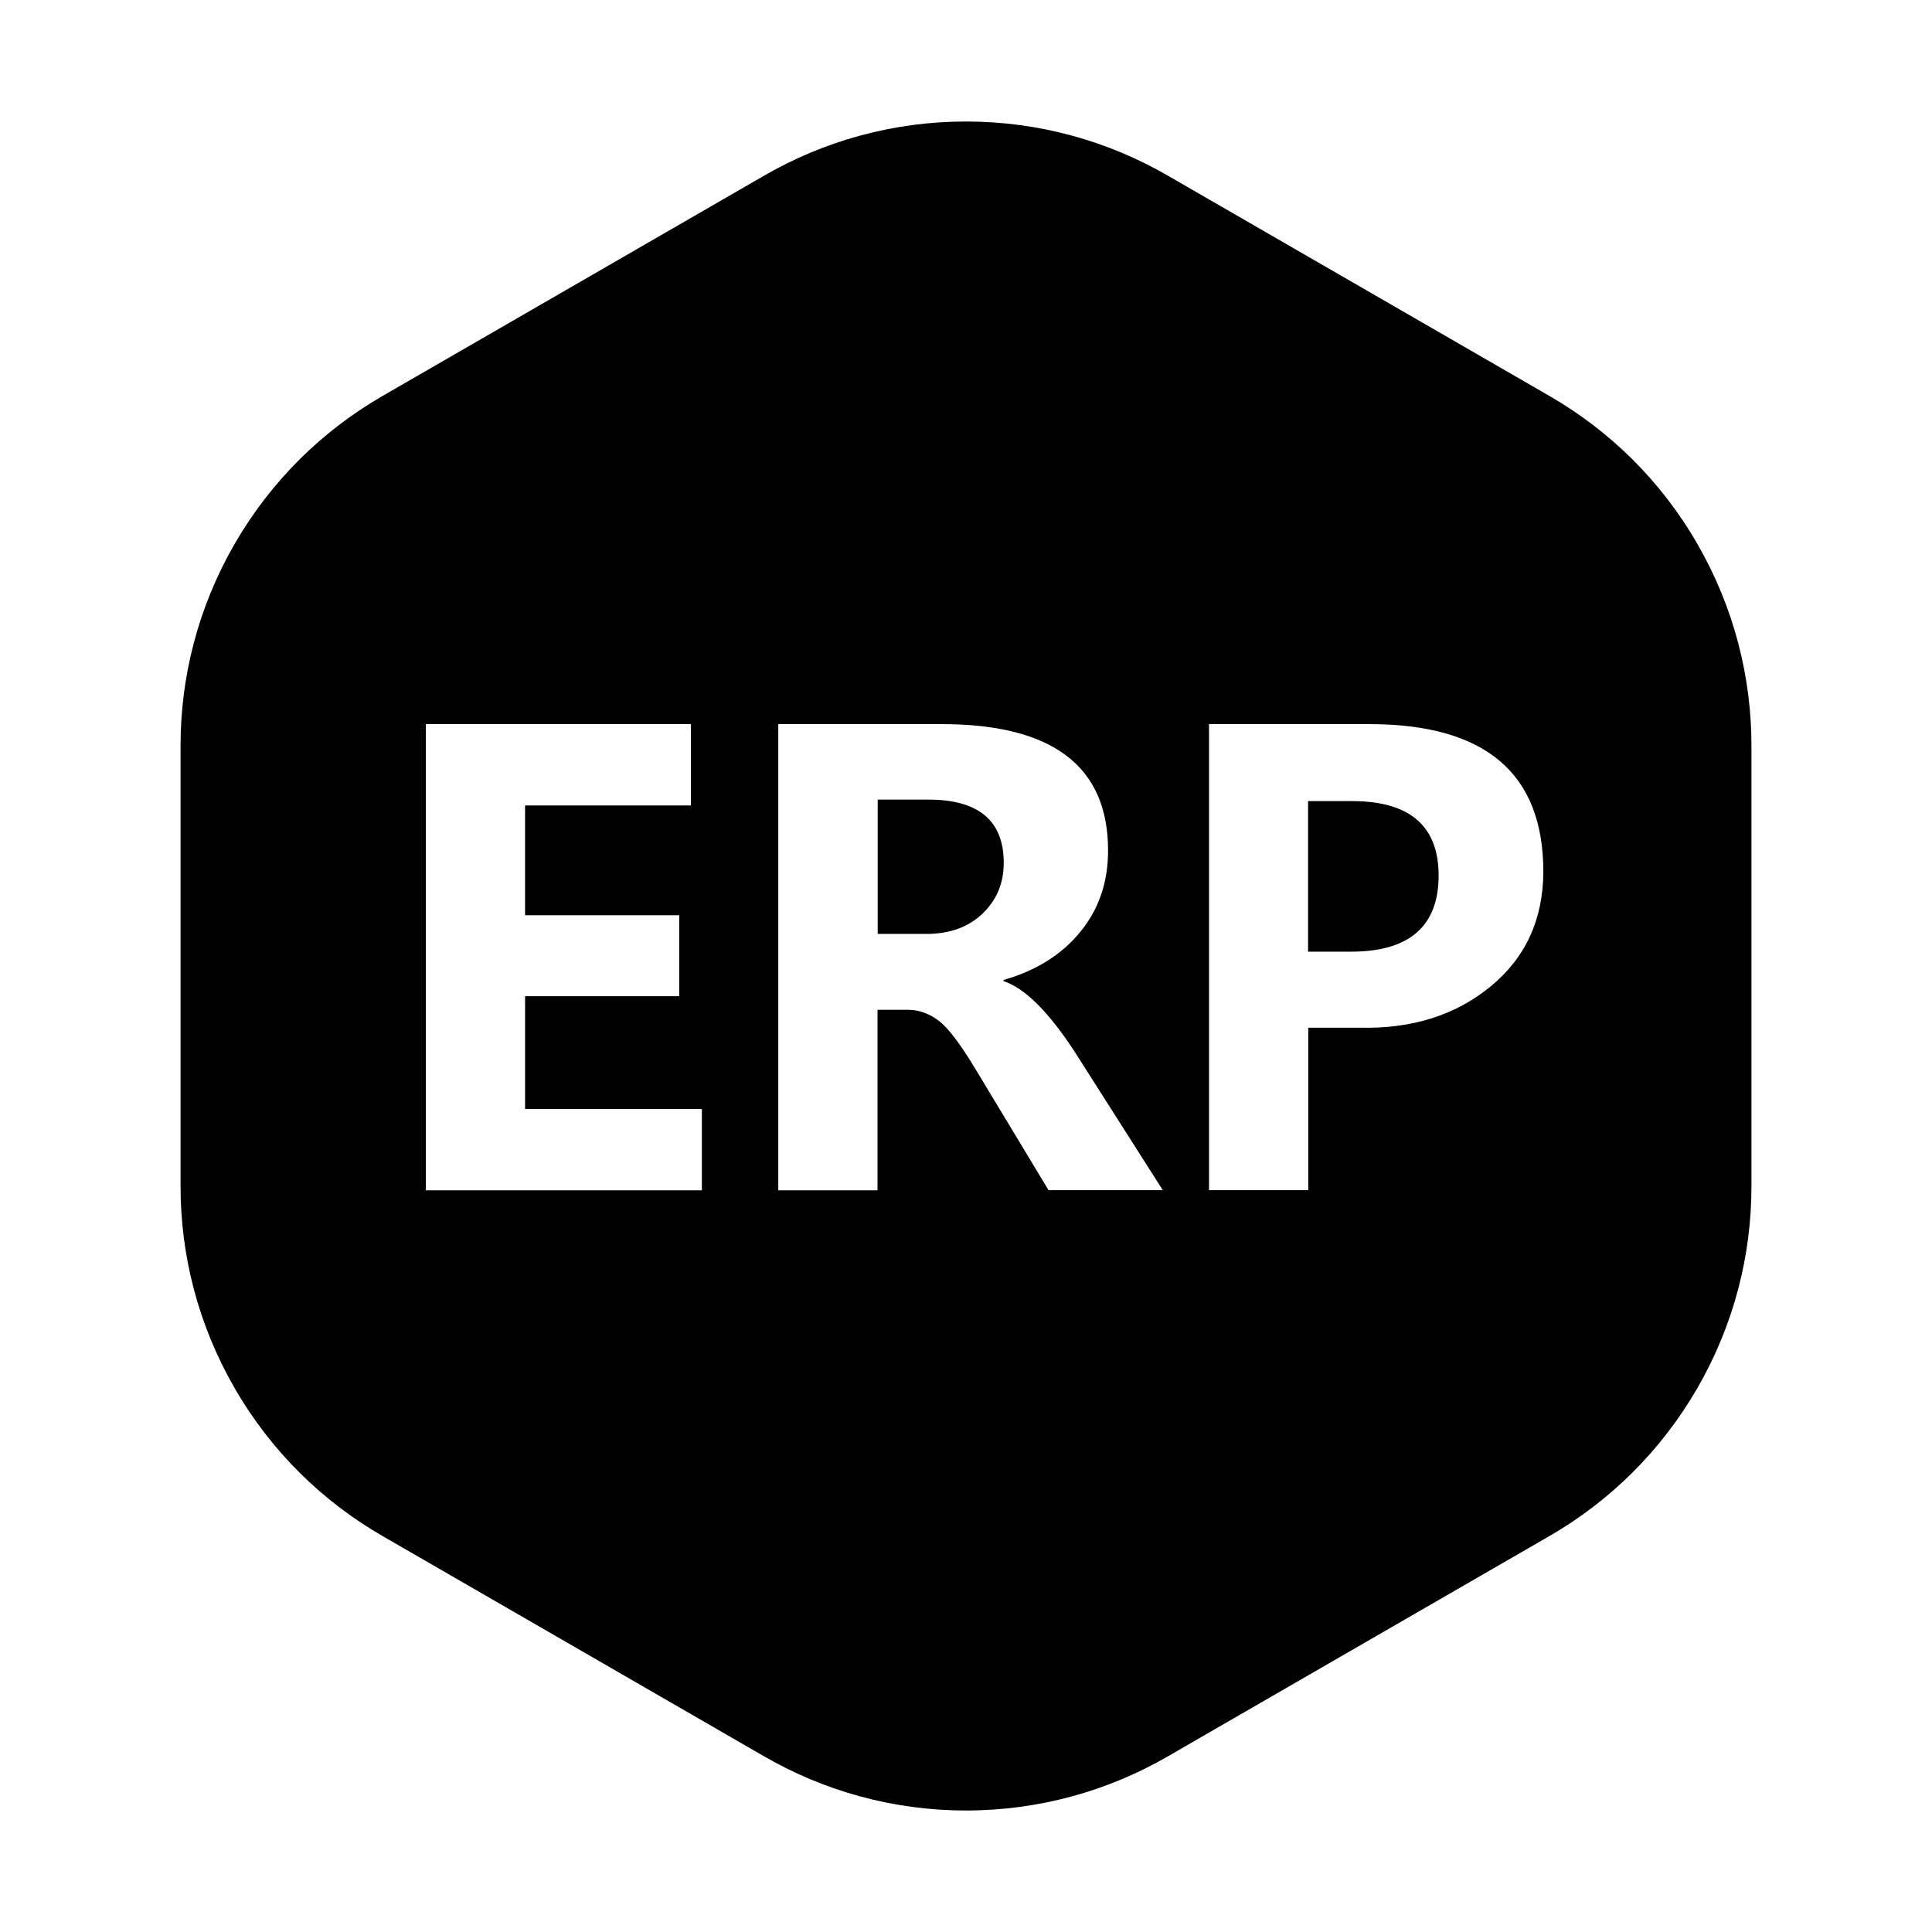 <?xml version="1.0" standalone="no"?><!DOCTYPE svg PUBLIC "-//W3C//DTD SVG 1.1//EN" "http://www.w3.org/Graphics/SVG/1.1/DTD/svg11.dtd"><svg t="1595955358878" class="icon" viewBox="0 0 1024 1024" version="1.1" xmlns="http://www.w3.org/2000/svg" p-id="14886" xmlns:xlink="http://www.w3.org/1999/xlink" width="32" height="32"><defs><style type="text/css"></style></defs><path d="M492 423.8h-26.8V495H491c12.3 0 22.3-3.6 29.8-10.8 7.5-7.2 11.2-16.1 11.2-26.9 0-22.3-13.3-33.5-40-33.5zM716.6 424.6h-23.3v79.8h22.8c30.9 0 46.4-13.5 46.4-40.4 0-26.2-15.3-39.4-45.9-39.4z" p-id="14887"></path><path d="M899.6 288.2c-19.5-33.8-46.8-60.1-78.3-78.3L619 93.1c-31.5-18.2-68-28.7-107-28.7s-75.5 10.5-107 28.7L202.7 209.9c-31.5 18.2-58.8 44.6-78.3 78.3-19.5 33.8-28.7 70.6-28.7 107v233.6c0 36.4 9.2 73.2 28.7 107s46.8 60.1 78.3 78.3L405 930.9c31.5 18.2 68 28.7 107 28.7s75.5-10.5 107-28.7l202.3-116.8c31.5-18.2 58.8-44.6 78.3-78.3 19.5-33.8 28.7-70.6 28.7-107V395.2c0-36.3-9.2-73.2-28.7-107zM372 630.9H225.7V383.8h140.5v43.1h-87.9v58.2H360V528h-81.7v59.8H372v43.1z m183.8 0L517 566.6c-8-13.3-14.5-21.9-19.6-25.7-5.1-3.8-10.5-5.7-16.3-5.7h-16v95.7h-52.6V383.8h86.6c58.8 0 88.2 22.3 88.2 67 0 16.8-4.9 31.2-14.8 43.2-9.8 12-23.4 20.5-40.6 25.4v0.6c11.4 3.8 24 16.4 37.8 37.6l46.6 73.2h-60.5z m234.3-108.1c-18.6 15.3-41.8 22.6-69.6 21.9h-27.1v86.1h-52.6v-247h85c61.5 0 92.2 26.1 92.2 78.2-0.1 25.3-9.4 45.6-27.9 60.8z" p-id="14888"></path></svg>